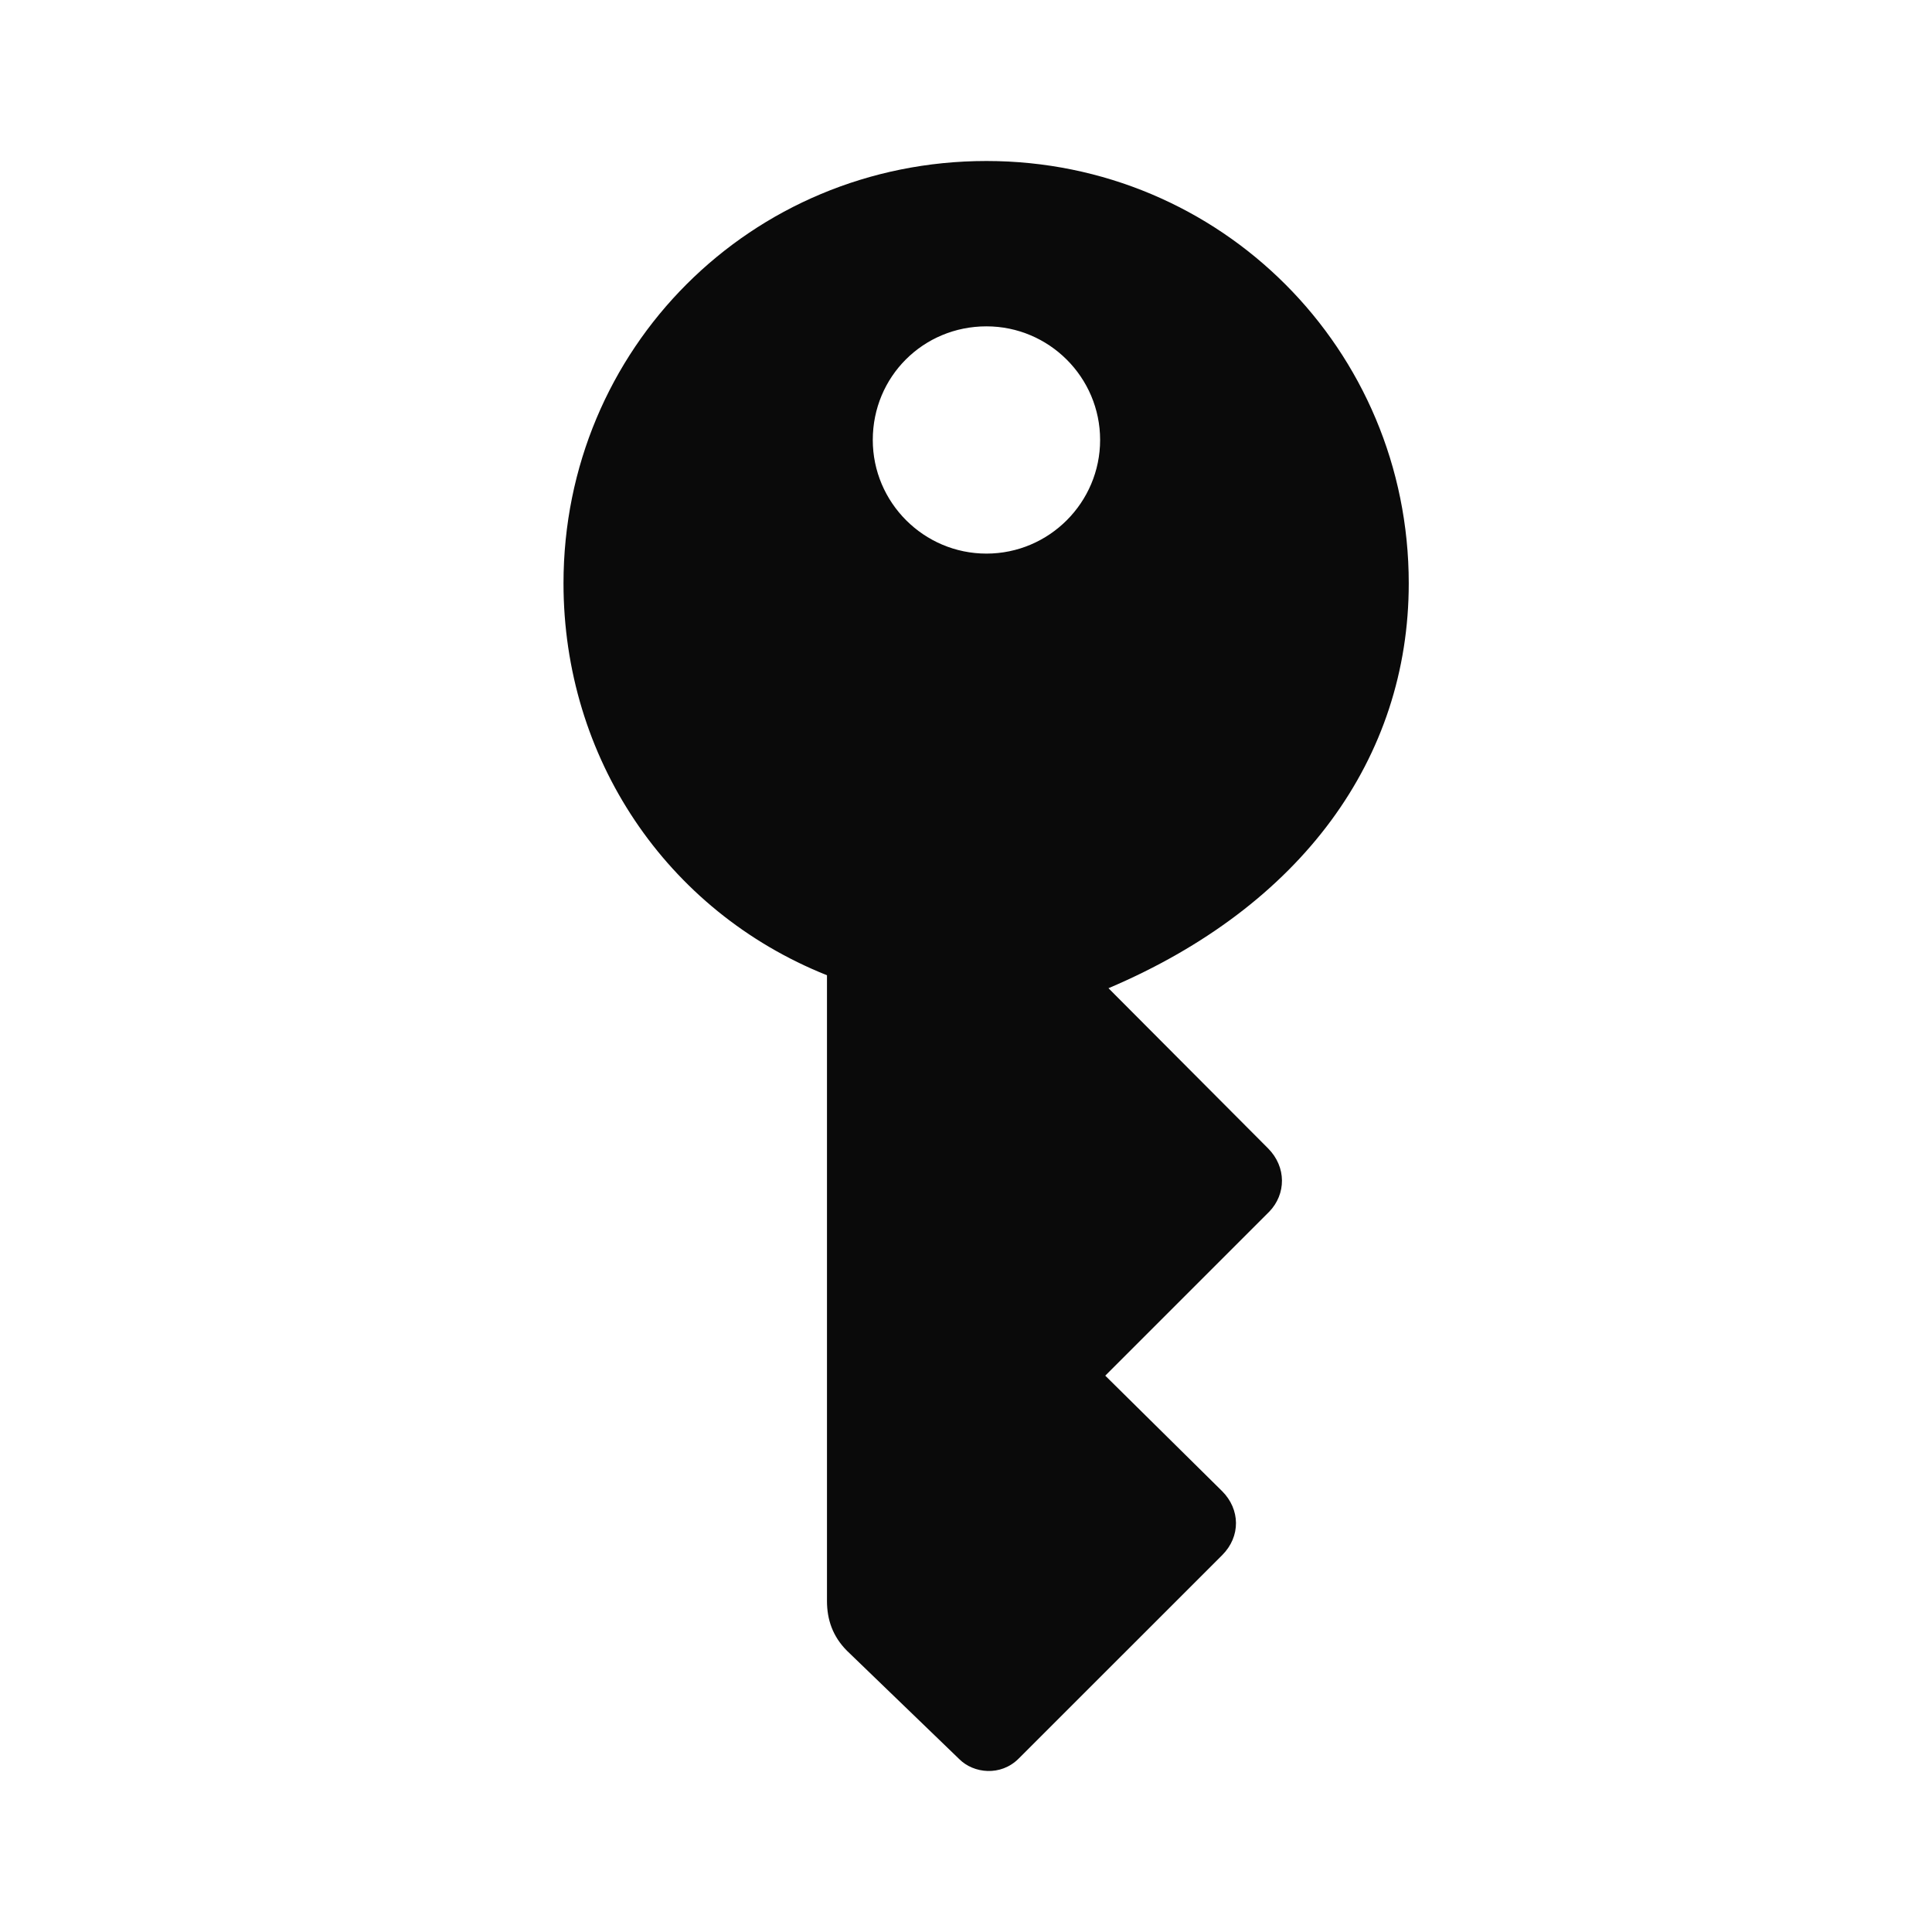 <svg width="24" height="24" viewBox="0 0 24 24" fill="none" xmlns="http://www.w3.org/2000/svg">
<path d="M12.254 2C9.326 2 7 4.334 7 7.246C7 9.404 8.267 11.313 10.273 12.115V19.888C10.273 20.121 10.345 20.329 10.521 20.506L11.917 21.853C12.094 22.03 12.431 22.07 12.655 21.845L15.182 19.319C15.415 19.086 15.407 18.749 15.182 18.524L13.73 17.089L15.768 15.051C15.976 14.835 15.984 14.498 15.752 14.265L13.77 12.276C16.169 11.257 17.5 9.42 17.5 7.246C17.5 4.342 15.166 2 12.254 2ZM12.254 6.877C11.476 6.877 10.842 6.243 10.842 5.465C10.842 4.679 11.468 4.054 12.254 4.054C13.032 4.054 13.666 4.687 13.666 5.465C13.666 6.243 13.032 6.877 12.254 6.877Z" fill="#0A0A0A"/>
</svg>
